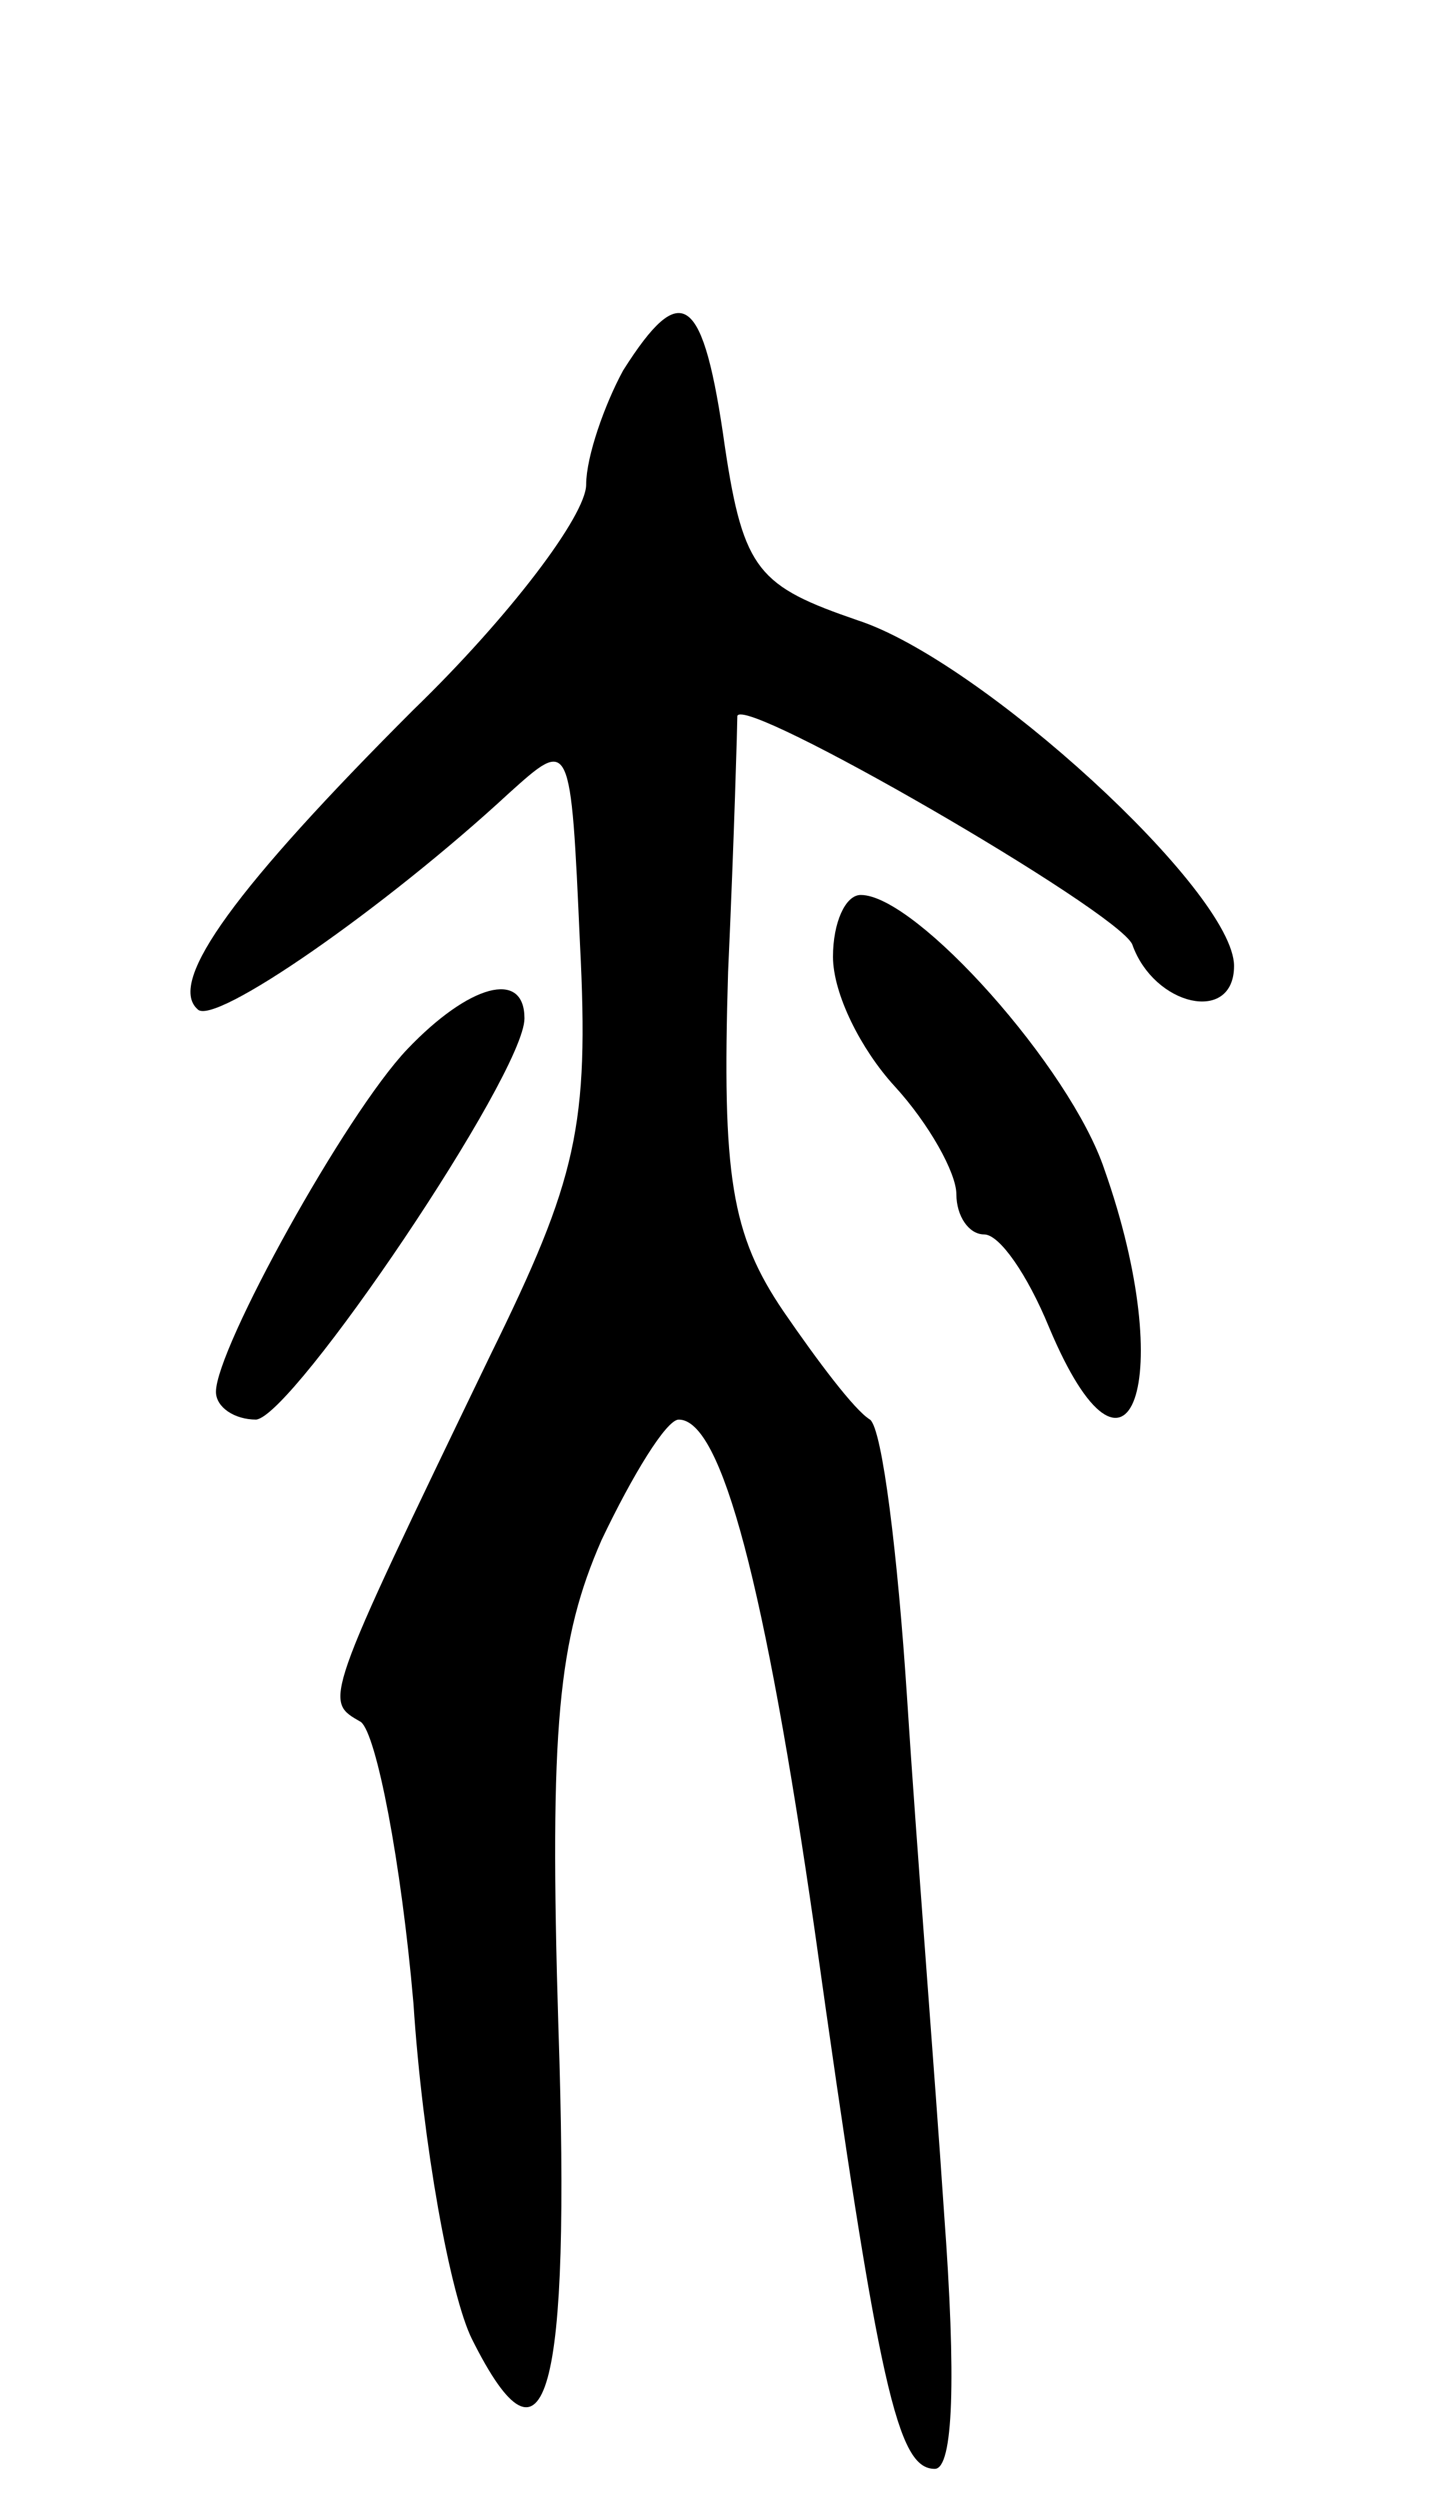 <svg version="1.0" xmlns="http://www.w3.org/2000/svg"
 width="47pt" height="81pt" viewBox="0 0 47 81"
 preserveAspectRatio="xMidYMid meet">
<g transform="translate(0,81) scale(0.1,-0.1)"
fill="#000000" stroke="none">
<path d="M202 690 c-6 -11 -12 -28 -12 -37 0 -10 -25 -43 -56 -73 -57 -57 -80
-88 -70 -97 5 -6 61 33 101 70 20 18 20 18 23 -49 3 -59 -1 -76 -29 -133 -55
-114 -54 -112 -42 -119 5 -4 13 -45 17 -91 3 -46 12 -95 19 -109 24 -48 32
-19 28 101 -3 98 0 126 14 158 10 21 21 39 25 39 14 0 28 -54 44 -165 21 -150
27 -175 39 -175 6 0 7 29 3 83 -3 45 -9 120 -12 167 -3 46 -8 87 -12 90 -5 3
-17 19 -28 35 -17 25 -20 44 -18 110 2 44 3 81 3 83 2 7 123 -63 128 -74 7
-20 33 -26 33 -7 0 24 -82 99 -122 112 -32 11 -37 16 -43 56 -7 50 -14 55 -33
25z"/>
<path d="M270 500 c0 -12 9 -30 20 -42 11 -12 20 -28 20 -35 0 -7 4 -13 9 -13
5 0 14 -13 21 -30 26 -62 42 -17 18 51 -11 33 -61 89 -79 89 -5 0 -9 -9 -9
-20z"/>
<path d="M132 470 c-20 -21 -62 -97 -62 -111 0 -5 6 -9 13 -9 12 1 87 112 87
130 0 16 -18 11 -38 -10z"/>
</g>
</svg>
